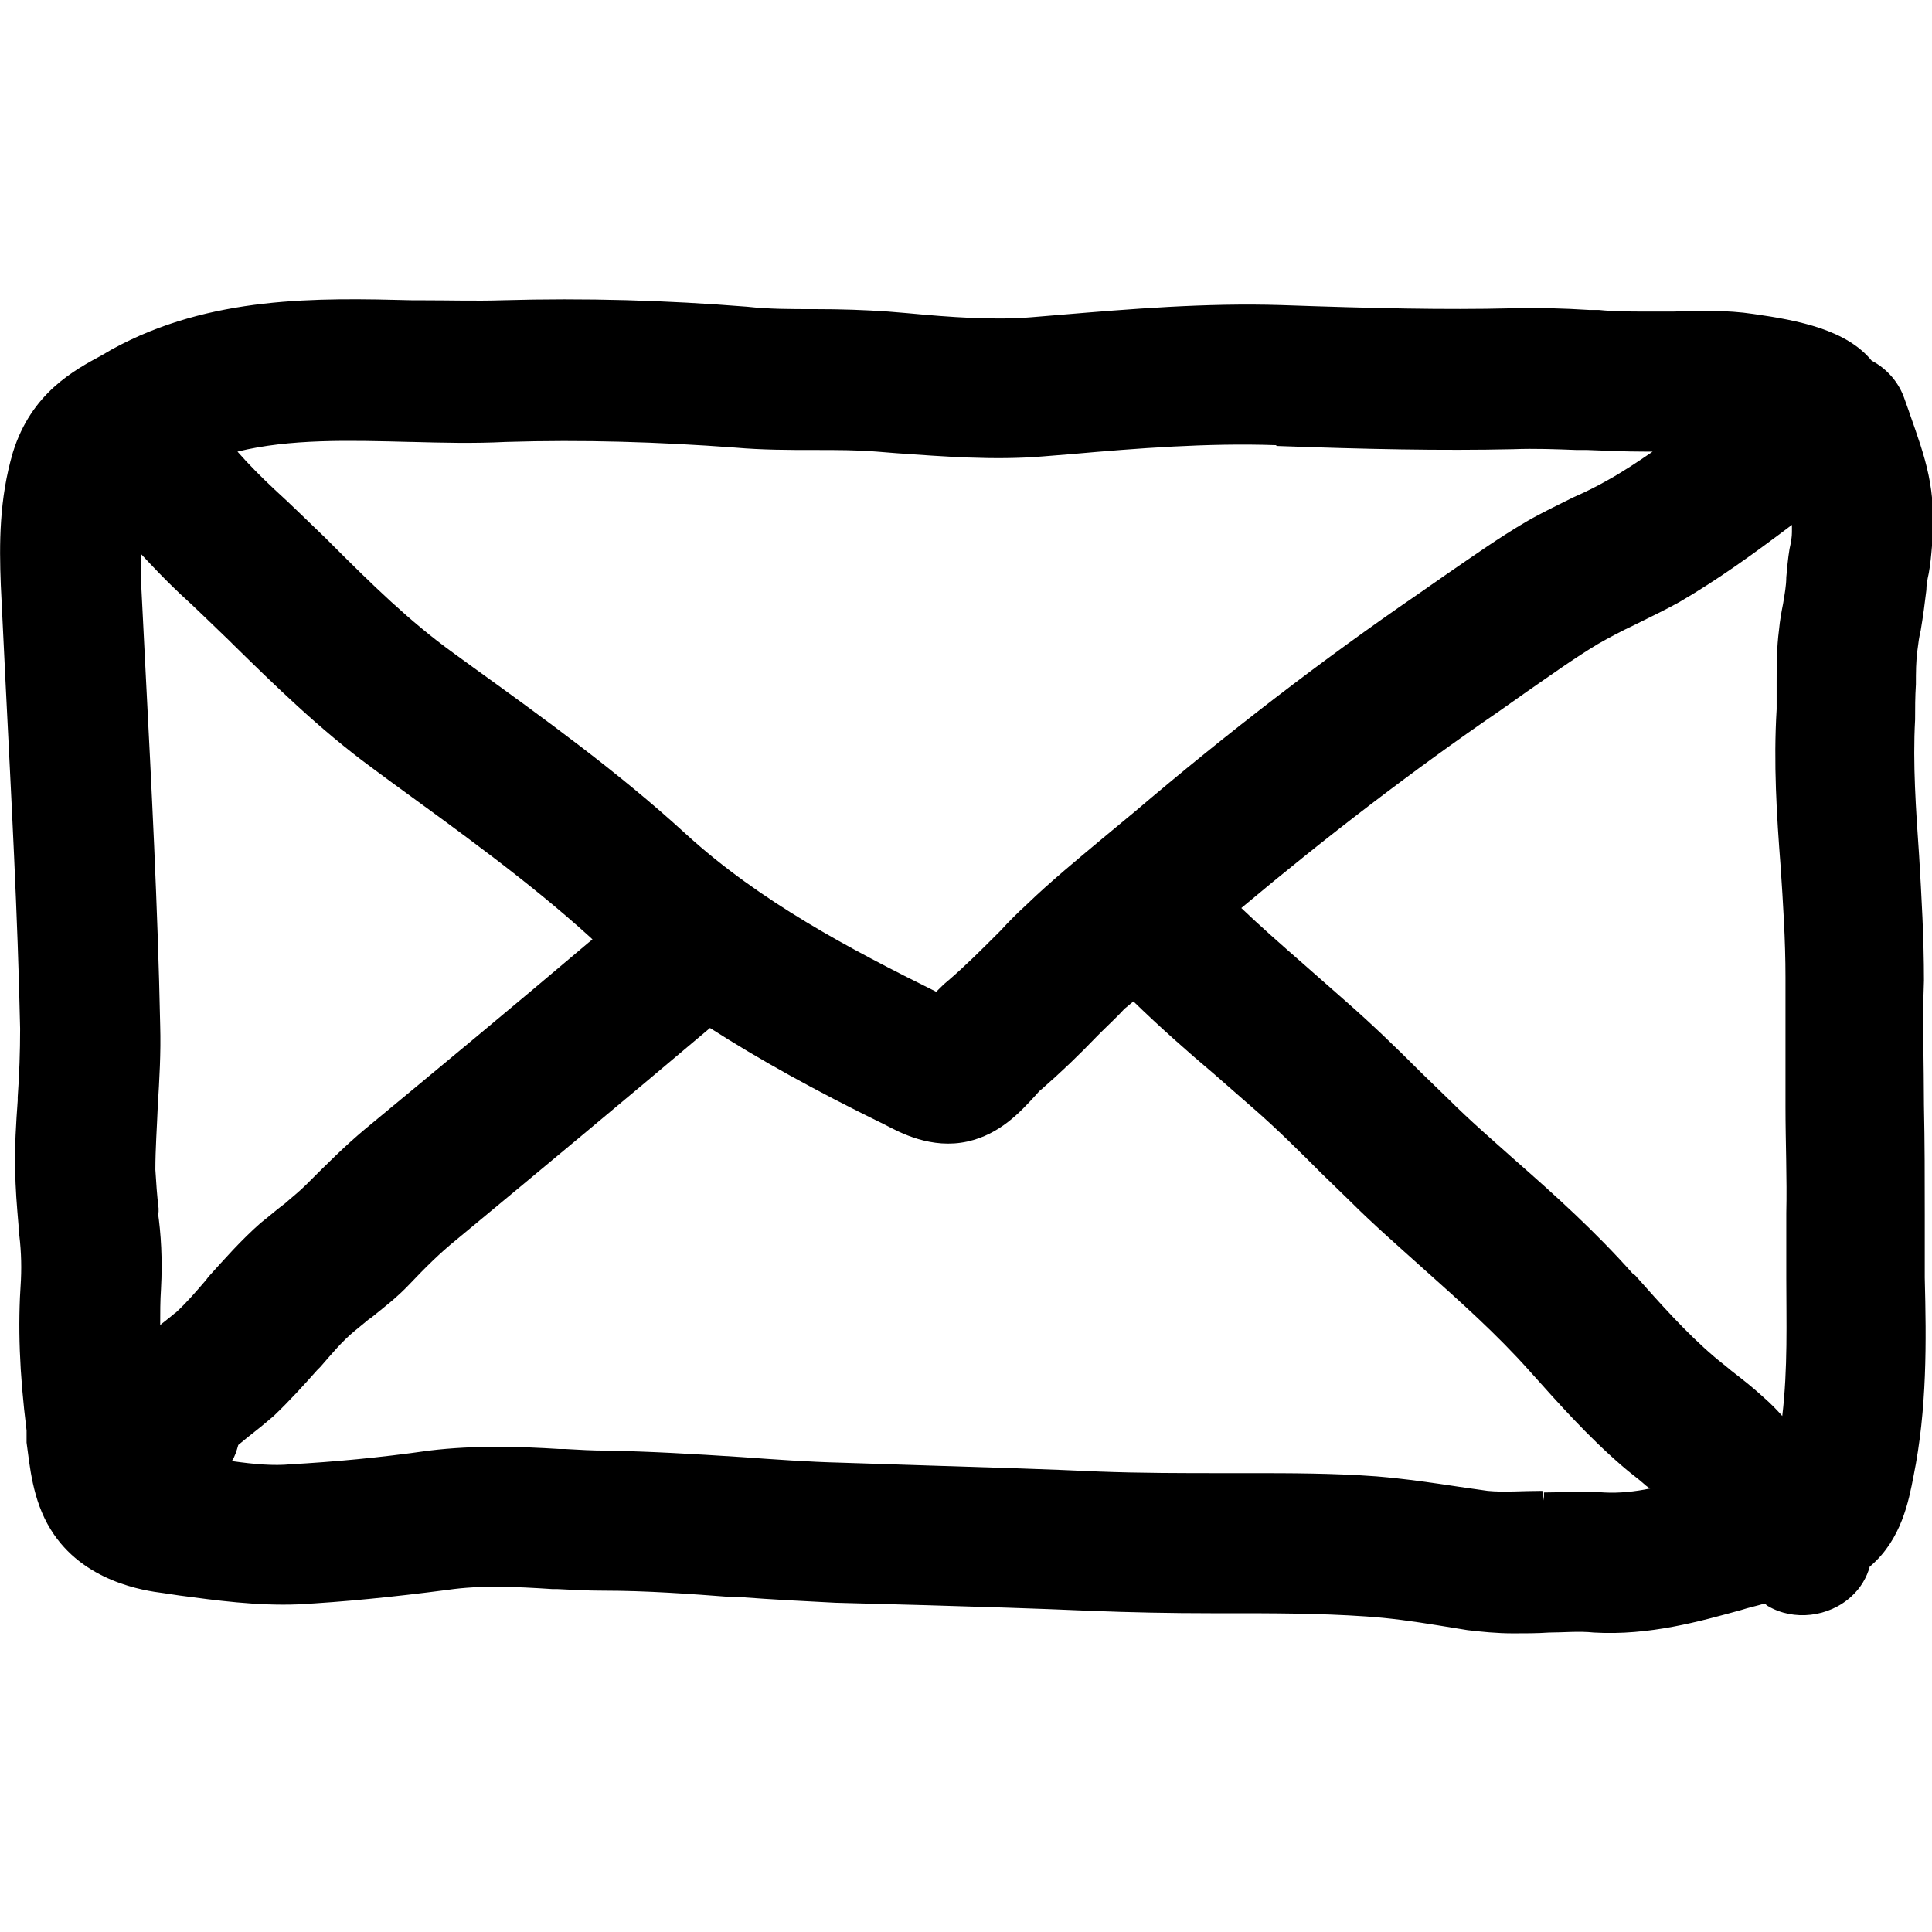 <?xml version="1.0" encoding="UTF-8"?>
<svg id="Layer_5" data-name="Layer 5" xmlns="http://www.w3.org/2000/svg" viewBox="0 0 24 24">
  <path d="M23.71,5.1l-.05-.14c-.07-.21-.22-.38-.41-.48-.31-.38-.9-.5-1.47-.58-.33-.05-.67-.04-.99-.03-.12,0-.23,0-.35,0-.19,0-.39,0-.58-.02h-.12c-.32-.02-.65-.03-.98-.02-.8,.02-1.7,0-2.84-.04-.94-.03-1.9,.05-2.74,.12l-.36,.03c-.47,.04-1.02,0-1.55-.05l-.24-.02c-.29-.02-.58-.03-.9-.03h-.04c-.26,0-.54,0-.81-.03-1-.08-2-.11-3.05-.08-.32,.01-.64,0-.98,0h-.12c-1.18-.03-2.52-.06-3.74,.61l-.12,.07c-.35,.19-.88,.47-1.11,1.21C-.01,6.2-.01,6.75,.01,7.27l.06,1.23c.07,1.41,.15,2.86,.18,4.28,0,.28-.01,.57-.03,.85v.04c-.02,.28-.04,.58-.03,.86,0,.23,.02,.45,.04,.69v.05c.03,.21,.04,.42,.03,.63-.04,.58-.02,1.14,.07,1.87v.15c.04,.28,.07,.71,.3,1.08,.4,.65,1.16,.76,1.4,.79l.2,.03c.45,.06,.96,.13,1.47,.11,.56-.03,1.17-.09,1.86-.18,.41-.06,.84-.04,1.3-.01h.06c.19,.01,.38,.02,.58,.02,.53,0,1.08,.04,1.6,.08h.1c.39,.03,.79,.05,1.18,.07l1.12,.03c.67,.02,1.36,.04,2.04,.07,.5,.02,1.01,.03,1.5,.03h.19c.58,0,1.16,0,1.74,.04,.3,.02,.58,.06,.89,.11l.37,.06c.17,.02,.36,.04,.57,.04,.15,0,.3,0,.44-.01,.18,0,.37-.02,.56,0,.69,.04,1.32-.14,1.83-.28,.09-.03,.19-.05,.29-.08,.01,0,.02,.02,.04,.03,.32,.19,.76,.14,1.04-.12,.11-.1,.19-.23,.23-.38h.01c.38-.33,.47-.8,.53-1.11,.17-.84,.16-1.67,.14-2.47v-.1c0-.22,0-.45,0-.67,0-.45,0-.91-.01-1.37,0-.51-.02-1.04,0-1.55,0-.53-.03-1.04-.06-1.55-.04-.58-.08-1.14-.05-1.69,0-.14,0-.28,.01-.44,0-.14,0-.29,.02-.43,.01-.08,.02-.16,.04-.24,.03-.18,.05-.33,.07-.5,0-.06,.01-.12,.03-.21,.02-.11,.03-.22,.04-.34,.06-.71-.08-1.08-.28-1.65Zm-4.53,13.54l-.02-.12c-.25,0-.48,.02-.68,0l-.35-.05c-.33-.05-.67-.1-1.03-.13-.54-.04-1.08-.04-1.58-.04h-.31c-.52,0-1.04,0-1.56-.02-.65-.03-1.31-.05-1.96-.07l-1.24-.04c-.41-.01-.82-.04-1.24-.07-.62-.04-1.14-.07-1.68-.08-.17,0-.34-.01-.51-.02h-.07c-.48-.03-1.04-.05-1.62,.02-.63,.09-1.19,.14-1.72,.17-.21,.02-.45,0-.73-.04,.04-.06,.06-.13,.08-.2,.07-.06,.16-.13,.21-.17,.09-.07,.17-.14,.23-.19,.2-.19,.38-.39,.54-.57l.04-.04c.14-.16,.27-.32,.43-.45,.06-.05,.12-.1,.17-.14l.03-.02c.16-.13,.32-.25,.48-.42,.19-.2,.37-.38,.58-.55,1.05-.87,2.12-1.76,3.15-2.63h0c.61,.39,1.29,.77,2.17,1.2,.19,.1,.58,.31,1.03,.21,.4-.09,.65-.36,.85-.58,.02-.02,.04-.05,.07-.07,.24-.21,.46-.42,.69-.66l.05-.05c.1-.1,.2-.19,.29-.29,.04-.03,.07-.06,.11-.09,0,0,0,0,0,0,.34,.33,.68,.63,1,.9l.48,.42c.3,.26,.58,.54,.86,.82l.35,.34c.29,.29,.6,.56,.9,.83,.47,.42,.92,.82,1.33,1.28,.35,.39,.71,.8,1.15,1.18,.09,.08,.19,.15,.28,.23,.02,.02,.05,.04,.07,.05-.19,.04-.39,.06-.57,.05-.25-.02-.51,0-.75,0v.12ZM1.97,15.06v-.05c-.02-.16-.03-.32-.04-.48,0-.26,.02-.53,.03-.79,.02-.33,.04-.66,.03-1-.03-1.48-.11-3.01-.18-4.37l-.06-1.19c0-.09,0-.2,0-.3,.14,.15,.29,.31,.48,.49,.21,.19,.41,.39,.62,.59l.05,.05c.5,.49,1.07,1.05,1.71,1.52l.23,.17c.85,.62,1.73,1.25,2.5,1.95,0,0,.01,.01,.02,.02l-.05,.04c-.92,.78-1.85,1.55-2.78,2.32-.25,.21-.47,.43-.73,.69-.08,.08-.17,.15-.26,.23l-.04,.03c-.09,.07-.17,.14-.26,.21-.25,.22-.45,.45-.65,.67l-.03,.04c-.12,.14-.24,.28-.37,.4-.03,.02-.06,.05-.1,.08l-.05,.04s-.04,.03-.05,.04c0-.15,0-.3,.01-.45,.02-.36,0-.69-.04-.96ZM15.86,5.54c1.11,.04,2.04,.06,2.94,.04,.26-.01,.53,0,.79,.01h.13c.24,.01,.47,.02,.71,.02h.1c-.19,.13-.37,.25-.55,.35-.14,.08-.28,.15-.44,.22-.18,.09-.39,.19-.58,.3-.34,.2-.65,.42-1,.66l-.33,.23c-1.21,.83-2.39,1.74-3.53,2.71l-.41,.34c-.31,.26-.64,.53-.94,.82-.11,.1-.22,.21-.32,.32l-.05,.05c-.19,.19-.39,.39-.6,.57-.05,.04-.1,.09-.15,.14-1.07-.53-2.19-1.12-3.11-1.96-.84-.77-1.77-1.44-2.67-2.09l-.22-.16c-.54-.39-1.01-.85-1.51-1.35l-.08-.08c-.21-.2-.42-.41-.63-.6-.17-.16-.31-.3-.46-.47,.65-.16,1.38-.14,2.15-.12h.02c.37,.01,.77,.02,1.16,0,.97-.03,1.9,0,2.85,.07,.34,.03,.69,.03,.97,.03h.04c.25,0,.5,0,.75,.02l.25,.02c.57,.04,1.21,.09,1.81,.04l.37-.03c.79-.07,1.69-.14,2.53-.11Zm4.43,10.29c-.47-.53-.97-.98-1.46-1.41-.28-.25-.57-.5-.84-.77l-.34-.33c-.32-.32-.61-.6-.93-.88l-.5-.44c-.32-.28-.57-.5-.8-.72,1.05-.88,2.13-1.71,3.21-2.45l.34-.24c.29-.2,.58-.41,.88-.59,.14-.08,.29-.16,.46-.24,.2-.1,.37-.18,.55-.28,.48-.28,.91-.59,1.4-.96,0,.03,0,.06,0,.09,0,.06-.01,.12-.03,.21-.02,.12-.03,.24-.04,.35,0,.1-.02,.21-.04,.33-.02,.1-.04,.21-.05,.32-.03,.23-.03,.45-.03,.66,0,.11,0,.22,0,.33-.04,.67,0,1.31,.05,1.96,.03,.45,.06,.91,.06,1.37,0,.54,0,1.08,0,1.61,0,.44,.02,.89,.01,1.32,0,.27,0,.54,0,.81,0,.53,.02,1.12-.05,1.71-.07-.08-.15-.16-.23-.23-.13-.12-.27-.23-.4-.33-.07-.06-.15-.12-.22-.18-.35-.3-.66-.65-.98-1.01Z"/>
</svg>